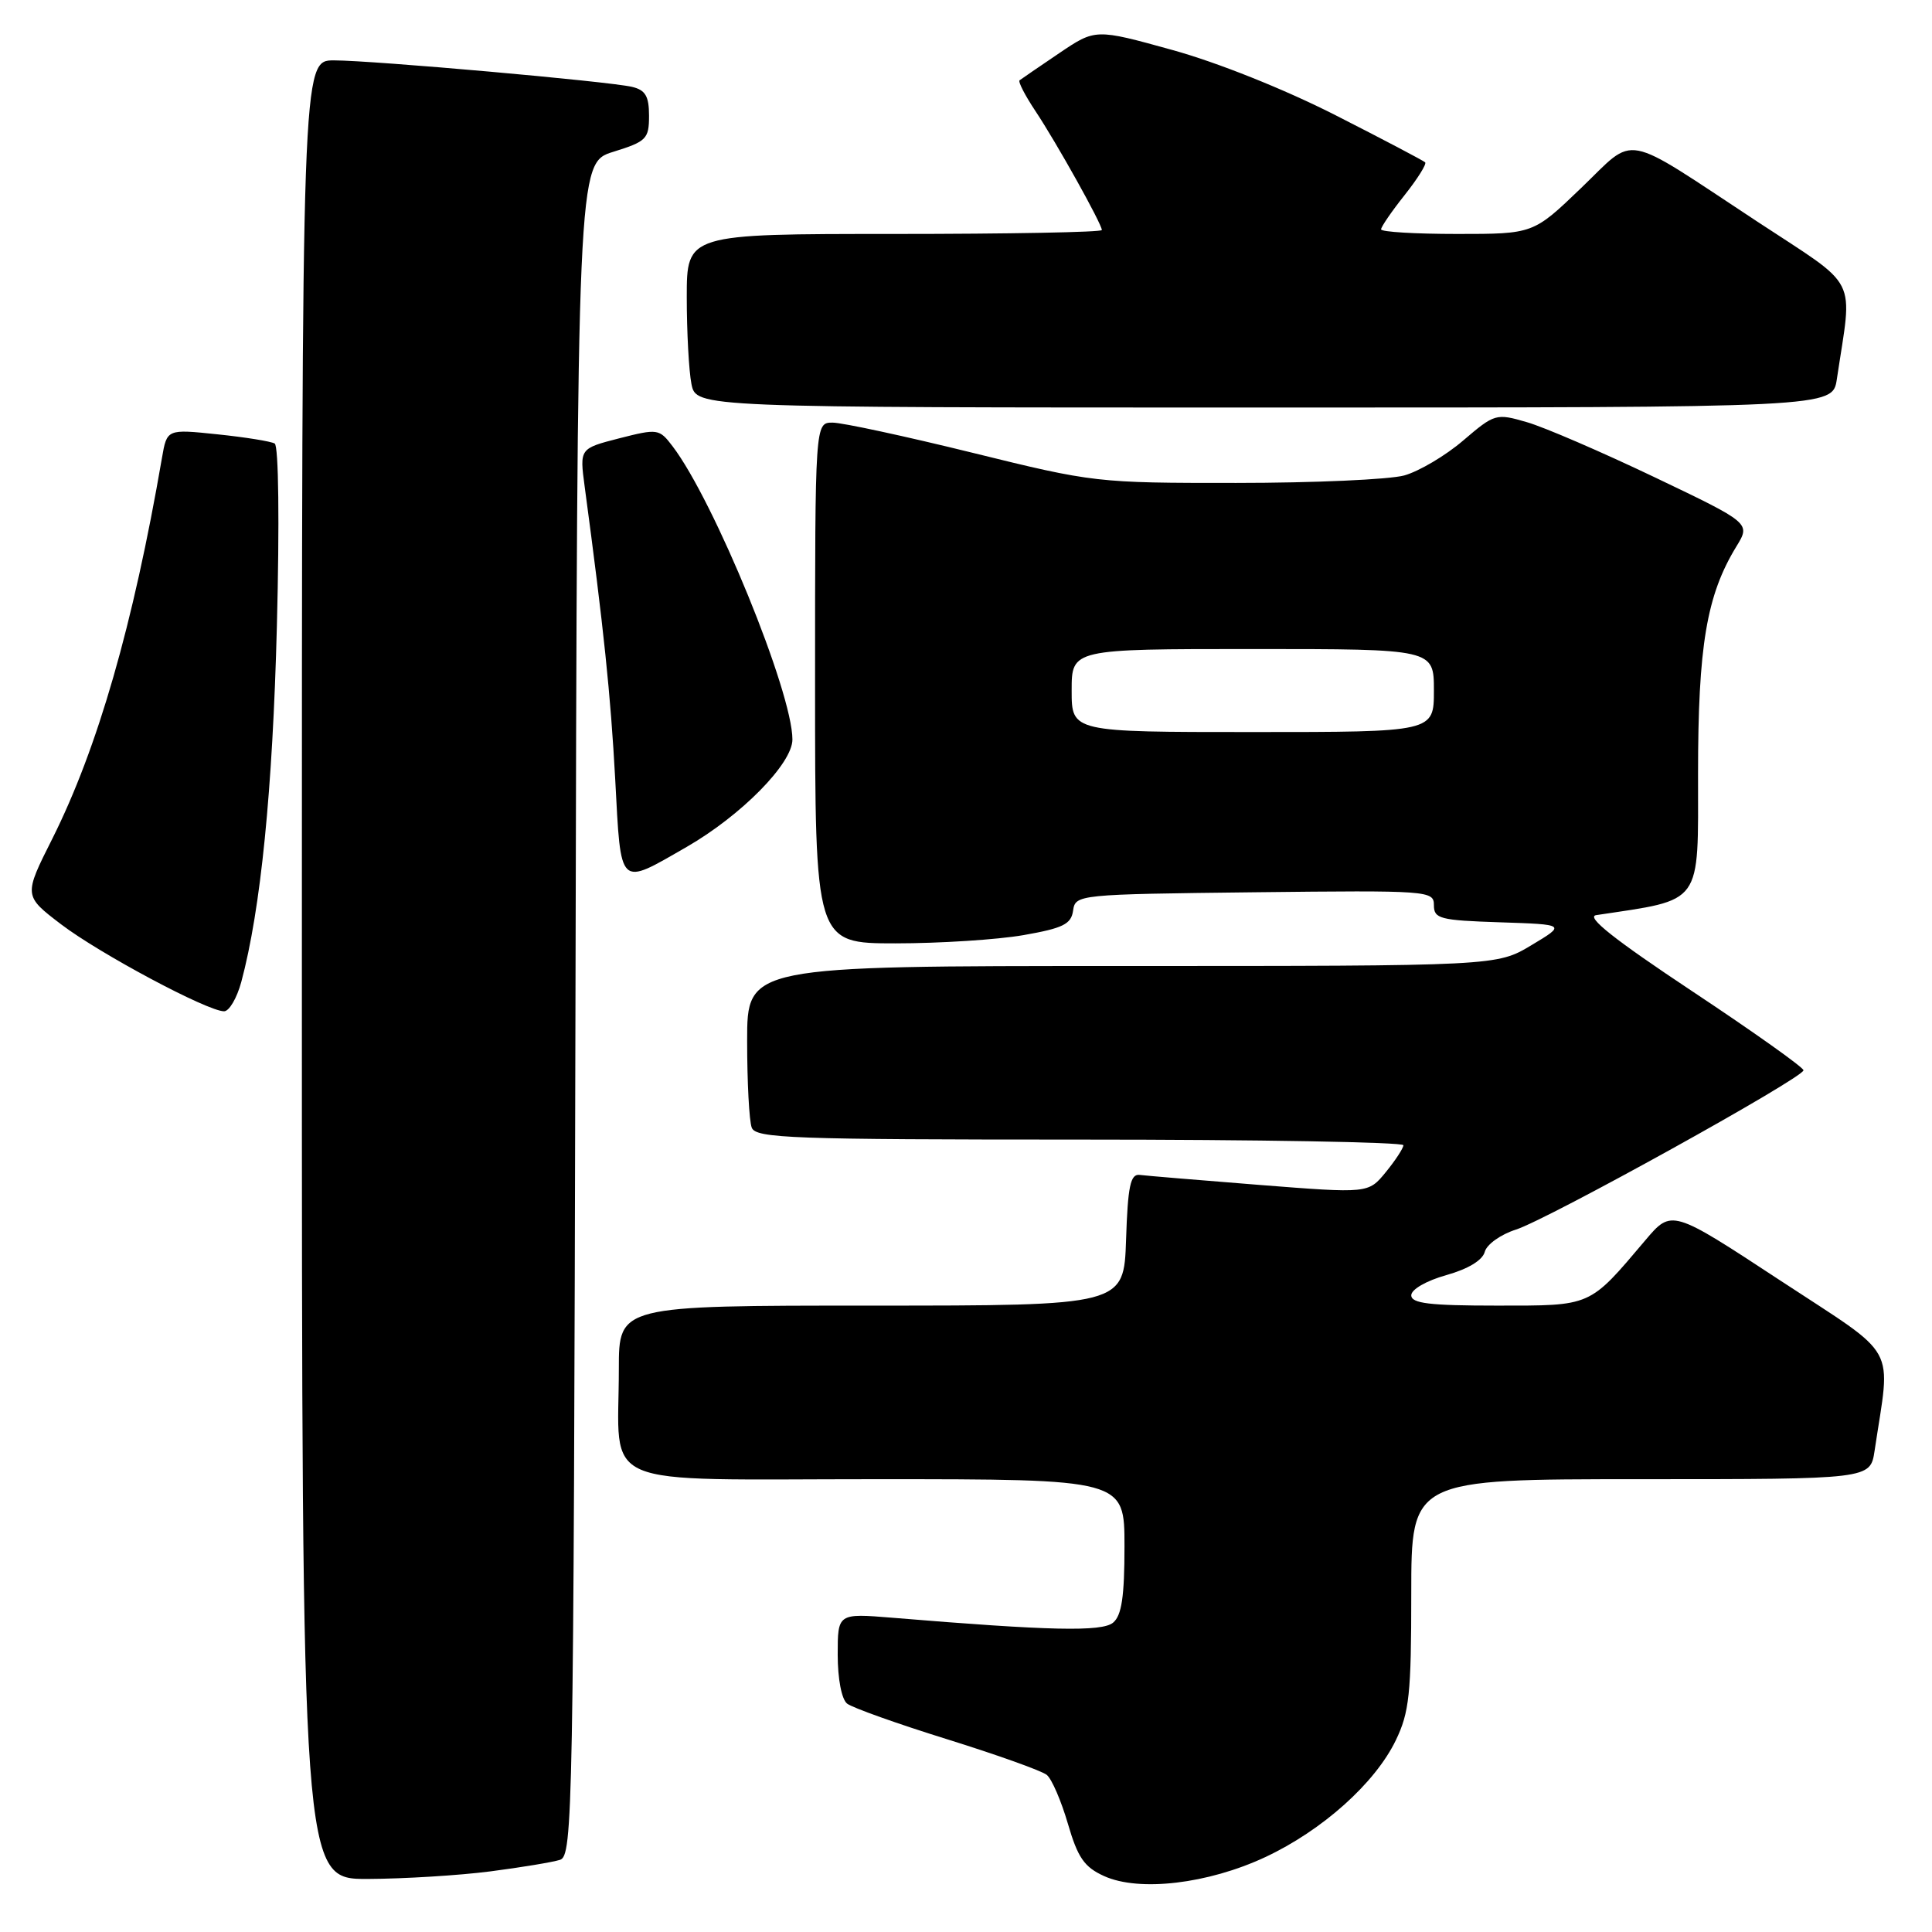 <?xml version="1.0" encoding="UTF-8" standalone="no"?>
<!DOCTYPE svg PUBLIC "-//W3C//DTD SVG 1.1//EN" "http://www.w3.org/Graphics/SVG/1.1/DTD/svg11.dtd" >
<svg xmlns="http://www.w3.org/2000/svg" xmlns:xlink="http://www.w3.org/1999/xlink" version="1.1" viewBox="0 0 256 256">
 <g >
 <path fill="currentColor"
d=" M 167.65 246.08 C 175.21 242.54 182.20 236.29 184.95 230.60 C 186.74 226.90 187.00 224.45 187.00 211.18 C 187.00 196.00 187.00 196.00 217.41 196.00 C 247.82 196.00 247.82 196.00 248.39 192.25 C 250.54 177.84 251.81 180.13 235.86 169.65 C 221.50 160.22 221.50 160.22 218.00 164.36 C 210.51 173.21 210.97 173.00 198.35 173.00 C 189.41 173.00 187.00 172.71 187.00 171.63 C 187.00 170.85 189.01 169.70 191.64 168.96 C 194.53 168.15 196.45 166.99 196.74 165.87 C 197.00 164.89 198.85 163.57 200.86 162.93 C 205.05 161.60 238.93 142.84 238.97 141.82 C 238.99 141.45 232.36 136.74 224.25 131.36 C 213.92 124.50 210.10 121.48 211.50 121.26 C 225.75 119.11 225.00 120.15 225.00 102.54 C 225.00 85.58 226.13 78.87 230.08 72.41 C 231.97 69.32 231.97 69.32 219.23 63.23 C 212.23 59.89 204.62 56.60 202.32 55.94 C 198.23 54.75 198.05 54.81 193.88 58.37 C 191.55 60.37 188.03 62.45 186.07 63.00 C 184.10 63.54 174.09 63.99 163.80 63.99 C 145.35 64.00 144.89 63.95 128.88 60.00 C 119.95 57.80 111.60 56.00 110.32 56.00 C 108.00 56.00 108.00 56.00 108.00 90.50 C 108.00 125.00 108.00 125.00 118.67 125.00 C 124.54 125.00 132.16 124.51 135.61 123.91 C 140.86 122.99 141.94 122.46 142.19 120.66 C 142.50 118.53 142.78 118.50 166.25 118.23 C 189.34 117.97 190.00 118.02 190.00 119.94 C 190.00 121.74 190.79 121.95 198.75 122.21 C 207.50 122.50 207.50 122.50 202.91 125.25 C 198.32 128.00 198.32 128.00 148.66 128.00 C 99.00 128.00 99.00 128.00 99.00 137.92 C 99.00 143.37 99.27 148.55 99.61 149.42 C 100.15 150.83 104.92 151.00 143.11 151.00 C 166.70 151.00 185.98 151.34 185.96 151.75 C 185.94 152.16 184.89 153.77 183.62 155.32 C 181.31 158.14 181.31 158.14 166.90 157.01 C 158.98 156.38 151.82 155.79 151.00 155.68 C 149.79 155.54 149.44 157.17 149.21 164.25 C 148.92 173.00 148.92 173.00 115.46 173.00 C 82.00 173.00 82.00 173.00 82.00 181.38 C 82.00 197.52 78.45 196.00 116.12 196.00 C 149.00 196.00 149.00 196.00 149.00 204.88 C 149.00 211.57 148.63 214.06 147.49 215.01 C 146.01 216.24 139.12 216.09 118.25 214.36 C 111.00 213.77 111.00 213.77 111.00 219.26 C 111.00 222.46 111.52 225.17 112.25 225.74 C 112.94 226.28 118.90 228.41 125.50 230.46 C 132.10 232.52 138.04 234.64 138.70 235.18 C 139.37 235.72 140.62 238.64 141.50 241.65 C 142.81 246.15 143.67 247.40 146.30 248.59 C 150.95 250.70 160.05 249.63 167.65 246.08 Z  M 64.96 247.97 C 69.06 247.44 73.22 246.75 74.20 246.44 C 75.90 245.90 76.00 240.42 76.25 133.73 C 76.50 21.60 76.50 21.60 81.25 20.12 C 85.66 18.75 86.00 18.41 86.00 15.34 C 86.00 12.74 85.52 11.93 83.75 11.51 C 80.64 10.78 49.46 8.01 44.25 8.00 C 40.00 8.00 40.00 8.00 40.00 128.50 C 40.00 249.00 40.00 249.00 48.75 248.97 C 53.56 248.95 60.86 248.50 64.96 247.97 Z  M 31.97 130.12 C 34.55 120.51 36.13 104.72 36.69 82.90 C 37.04 69.29 36.92 59.08 36.40 58.77 C 35.90 58.48 32.49 57.93 28.81 57.55 C 22.12 56.85 22.12 56.85 21.46 60.68 C 17.65 82.79 12.94 99.14 6.95 111.10 C 3.13 118.69 3.13 118.69 8.10 122.48 C 13.21 126.37 27.50 134.00 29.69 134.00 C 30.37 134.00 31.39 132.25 31.97 130.12 Z  M 90.99 112.22 C 98.21 108.06 105.00 101.18 105.00 97.99 C 105.00 91.72 94.64 66.37 89.11 59.12 C 87.35 56.81 87.15 56.78 82.05 58.08 C 76.80 59.43 76.80 59.43 77.47 64.46 C 80.00 83.29 80.91 92.04 81.52 103.28 C 82.30 117.82 81.90 117.44 90.99 112.22 Z  M 243.39 50.25 C 245.48 36.28 246.54 38.38 232.83 29.35 C 214.63 17.37 216.92 17.80 209.50 24.92 C 203.17 31.00 203.17 31.00 193.09 31.00 C 187.54 31.00 183.00 30.73 183.00 30.39 C 183.00 30.06 184.40 28.01 186.12 25.85 C 187.84 23.68 189.06 21.73 188.84 21.51 C 188.62 21.29 183.28 18.48 176.97 15.27 C 170.23 11.84 161.31 8.27 155.33 6.62 C 145.15 3.80 145.15 3.80 140.33 7.06 C 137.67 8.86 135.32 10.47 135.10 10.64 C 134.88 10.82 135.83 12.66 137.21 14.73 C 140.00 18.92 146.00 29.68 146.00 30.48 C 146.00 30.77 133.62 31.00 118.50 31.00 C 91.00 31.00 91.00 31.00 91.00 39.38 C 91.00 43.98 91.28 49.16 91.62 50.88 C 92.25 54.00 92.25 54.00 167.54 54.00 C 242.82 54.00 242.82 54.00 243.39 50.25 Z  M 142.00 91.50 C 142.00 86.00 142.00 86.00 166.00 86.00 C 190.00 86.00 190.00 86.00 190.00 91.50 C 190.00 97.00 190.00 97.00 166.00 97.00 C 142.00 97.00 142.00 97.00 142.00 91.50 Z "/>
</g>
</svg>